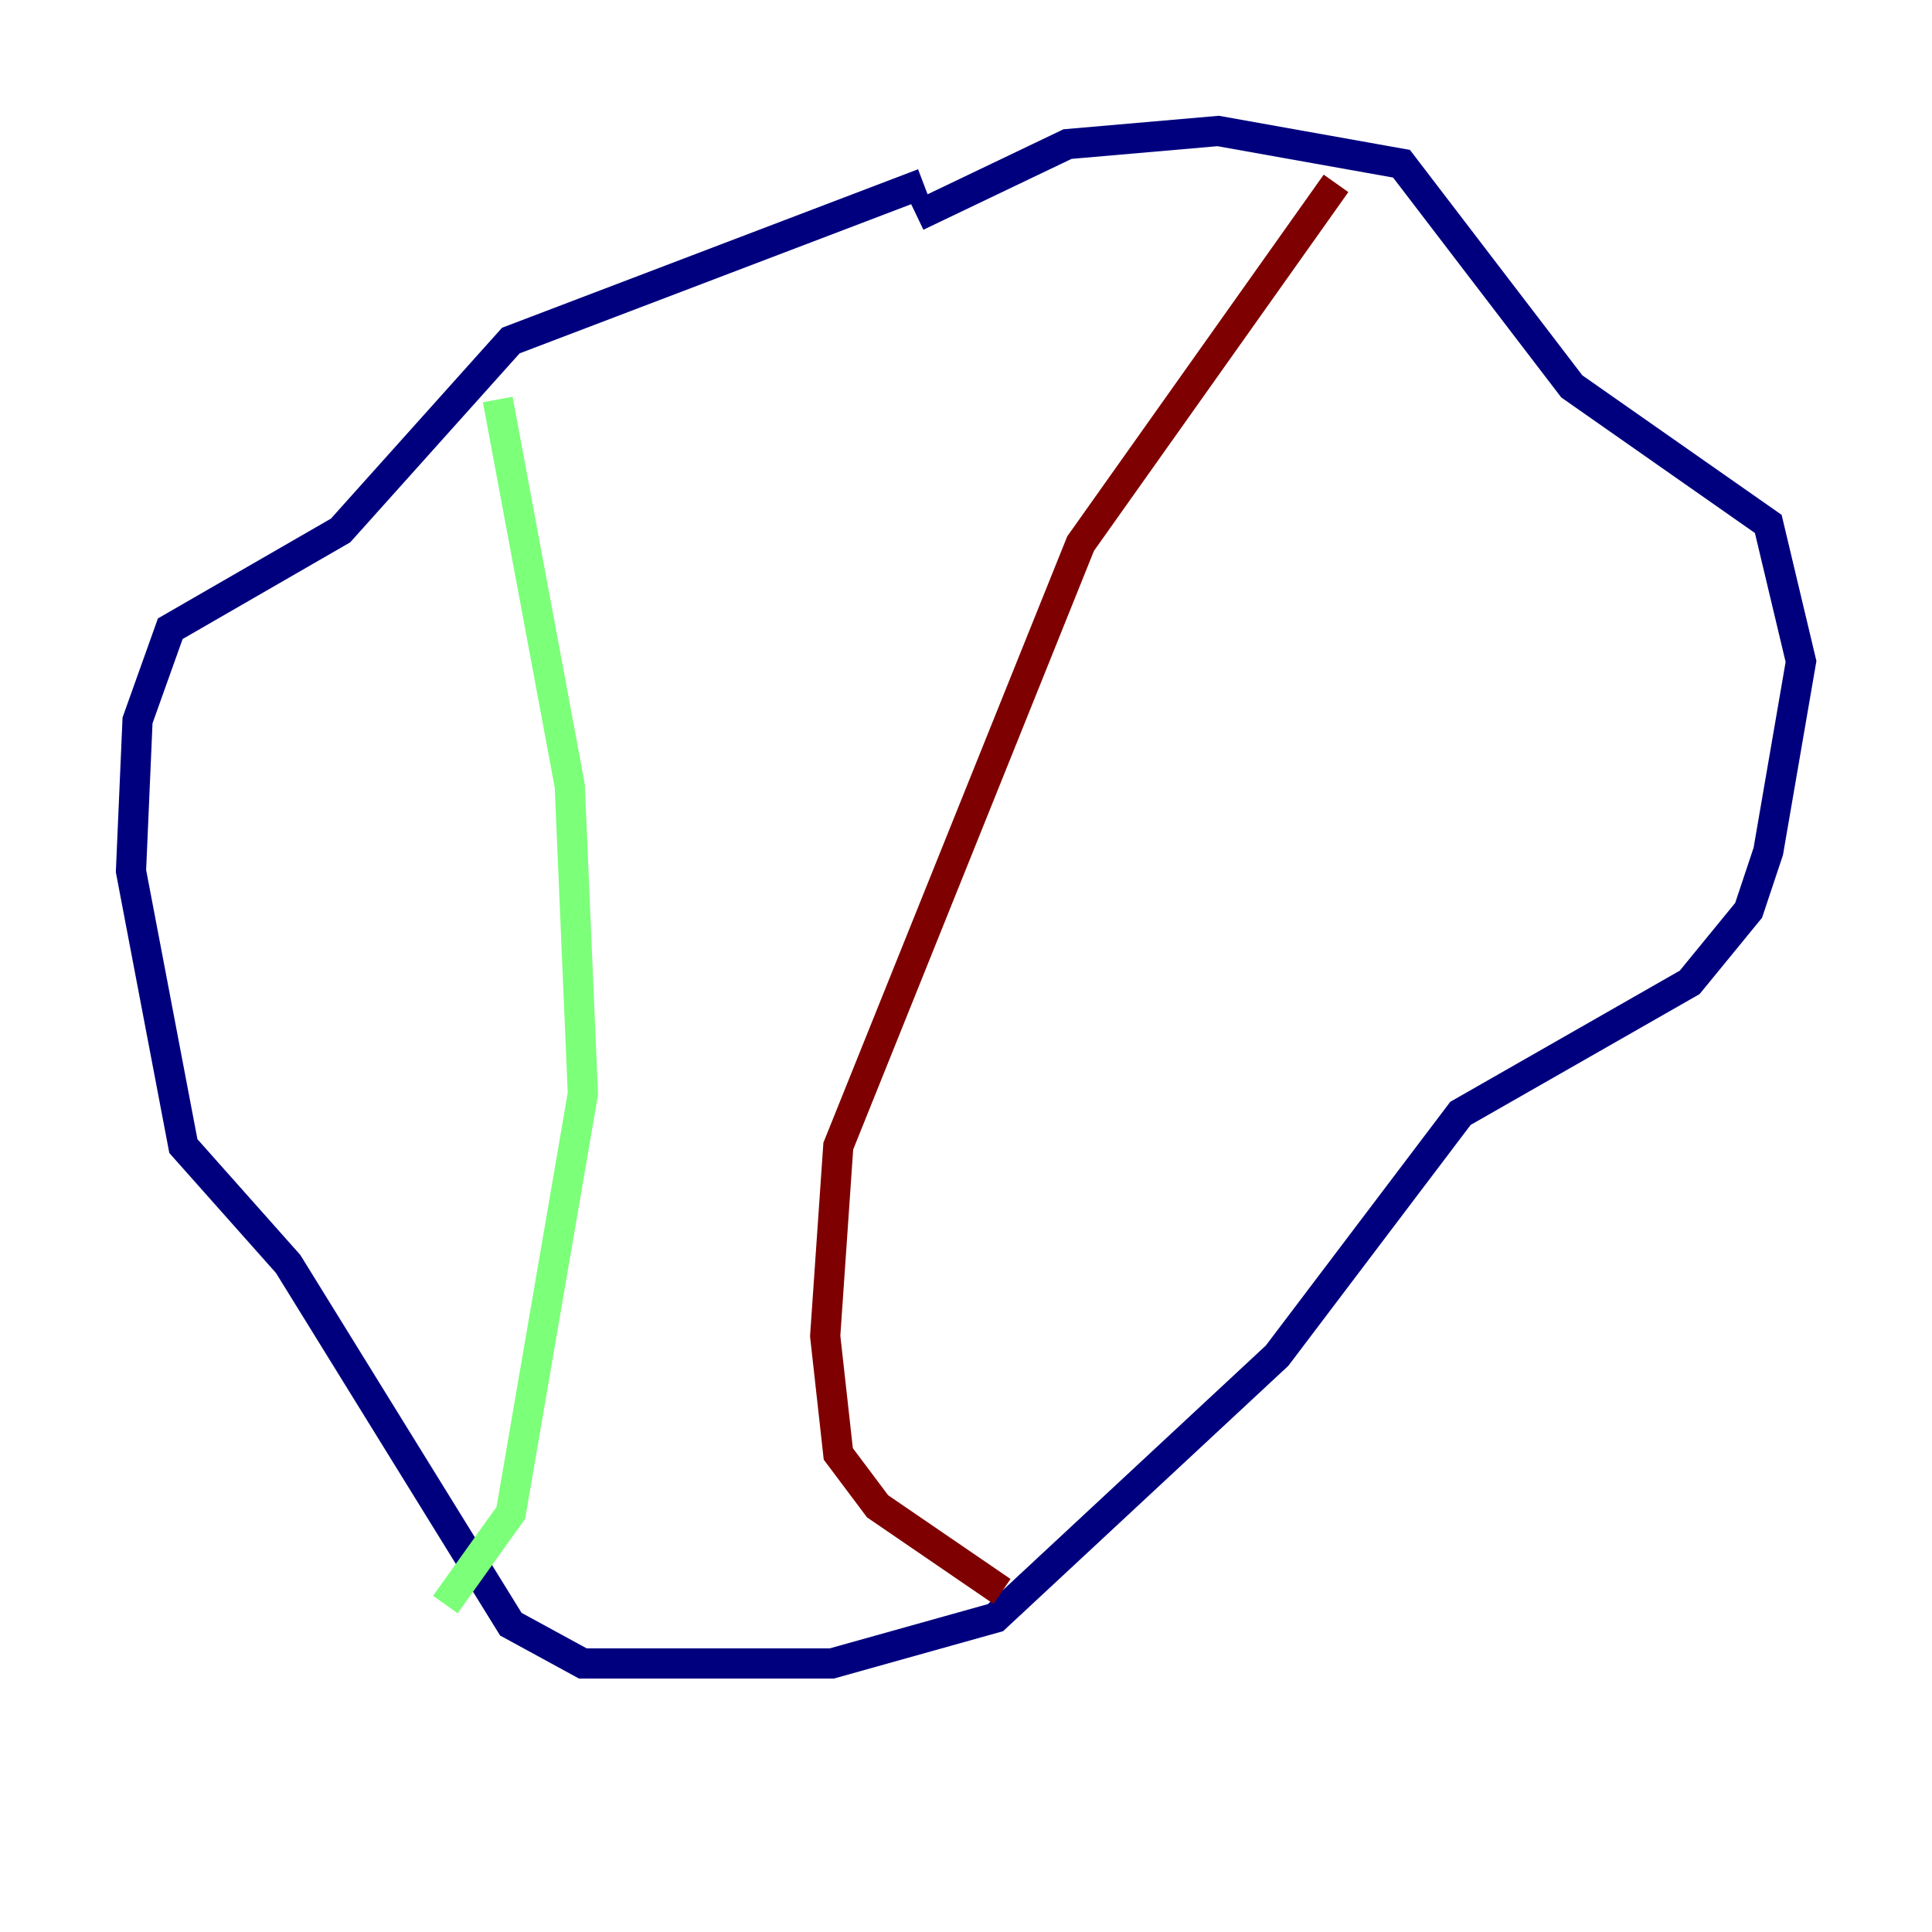 <?xml version="1.0" encoding="utf-8" ?>
<svg baseProfile="tiny" height="128" version="1.2" viewBox="0,0,128,128" width="128" xmlns="http://www.w3.org/2000/svg" xmlns:ev="http://www.w3.org/2001/xml-events" xmlns:xlink="http://www.w3.org/1999/xlink"><defs /><polyline fill="none" points="61.18,12.149 33.844,22.563 22.563,35.146 11.281,41.654 9.112,47.729 8.678,57.709 12.149,75.932 19.091,83.742 33.844,107.607 38.617,110.21 55.105,110.21 65.953,107.173 84.61,89.817 96.759,73.763 111.946,65.085 115.851,60.312 117.153,56.407 119.322,43.824 117.153,34.712 104.136,25.6 92.854,10.848 80.705,8.678 70.725,9.546 60.746,14.319" stroke="#00007f" stroke-width="2" /><polyline fill="none" points="32.976,26.468 37.749,52.068 38.617,72.461 33.844,100.231 29.505,106.305" stroke="#7cff79" stroke-width="2" /><polyline fill="none" points="88.515,12.149 71.593,36.014 55.539,75.932 54.671,88.515 55.539,96.325 58.142,99.797 66.386,105.437" stroke="#7f0000" stroke-width="2" /></svg>